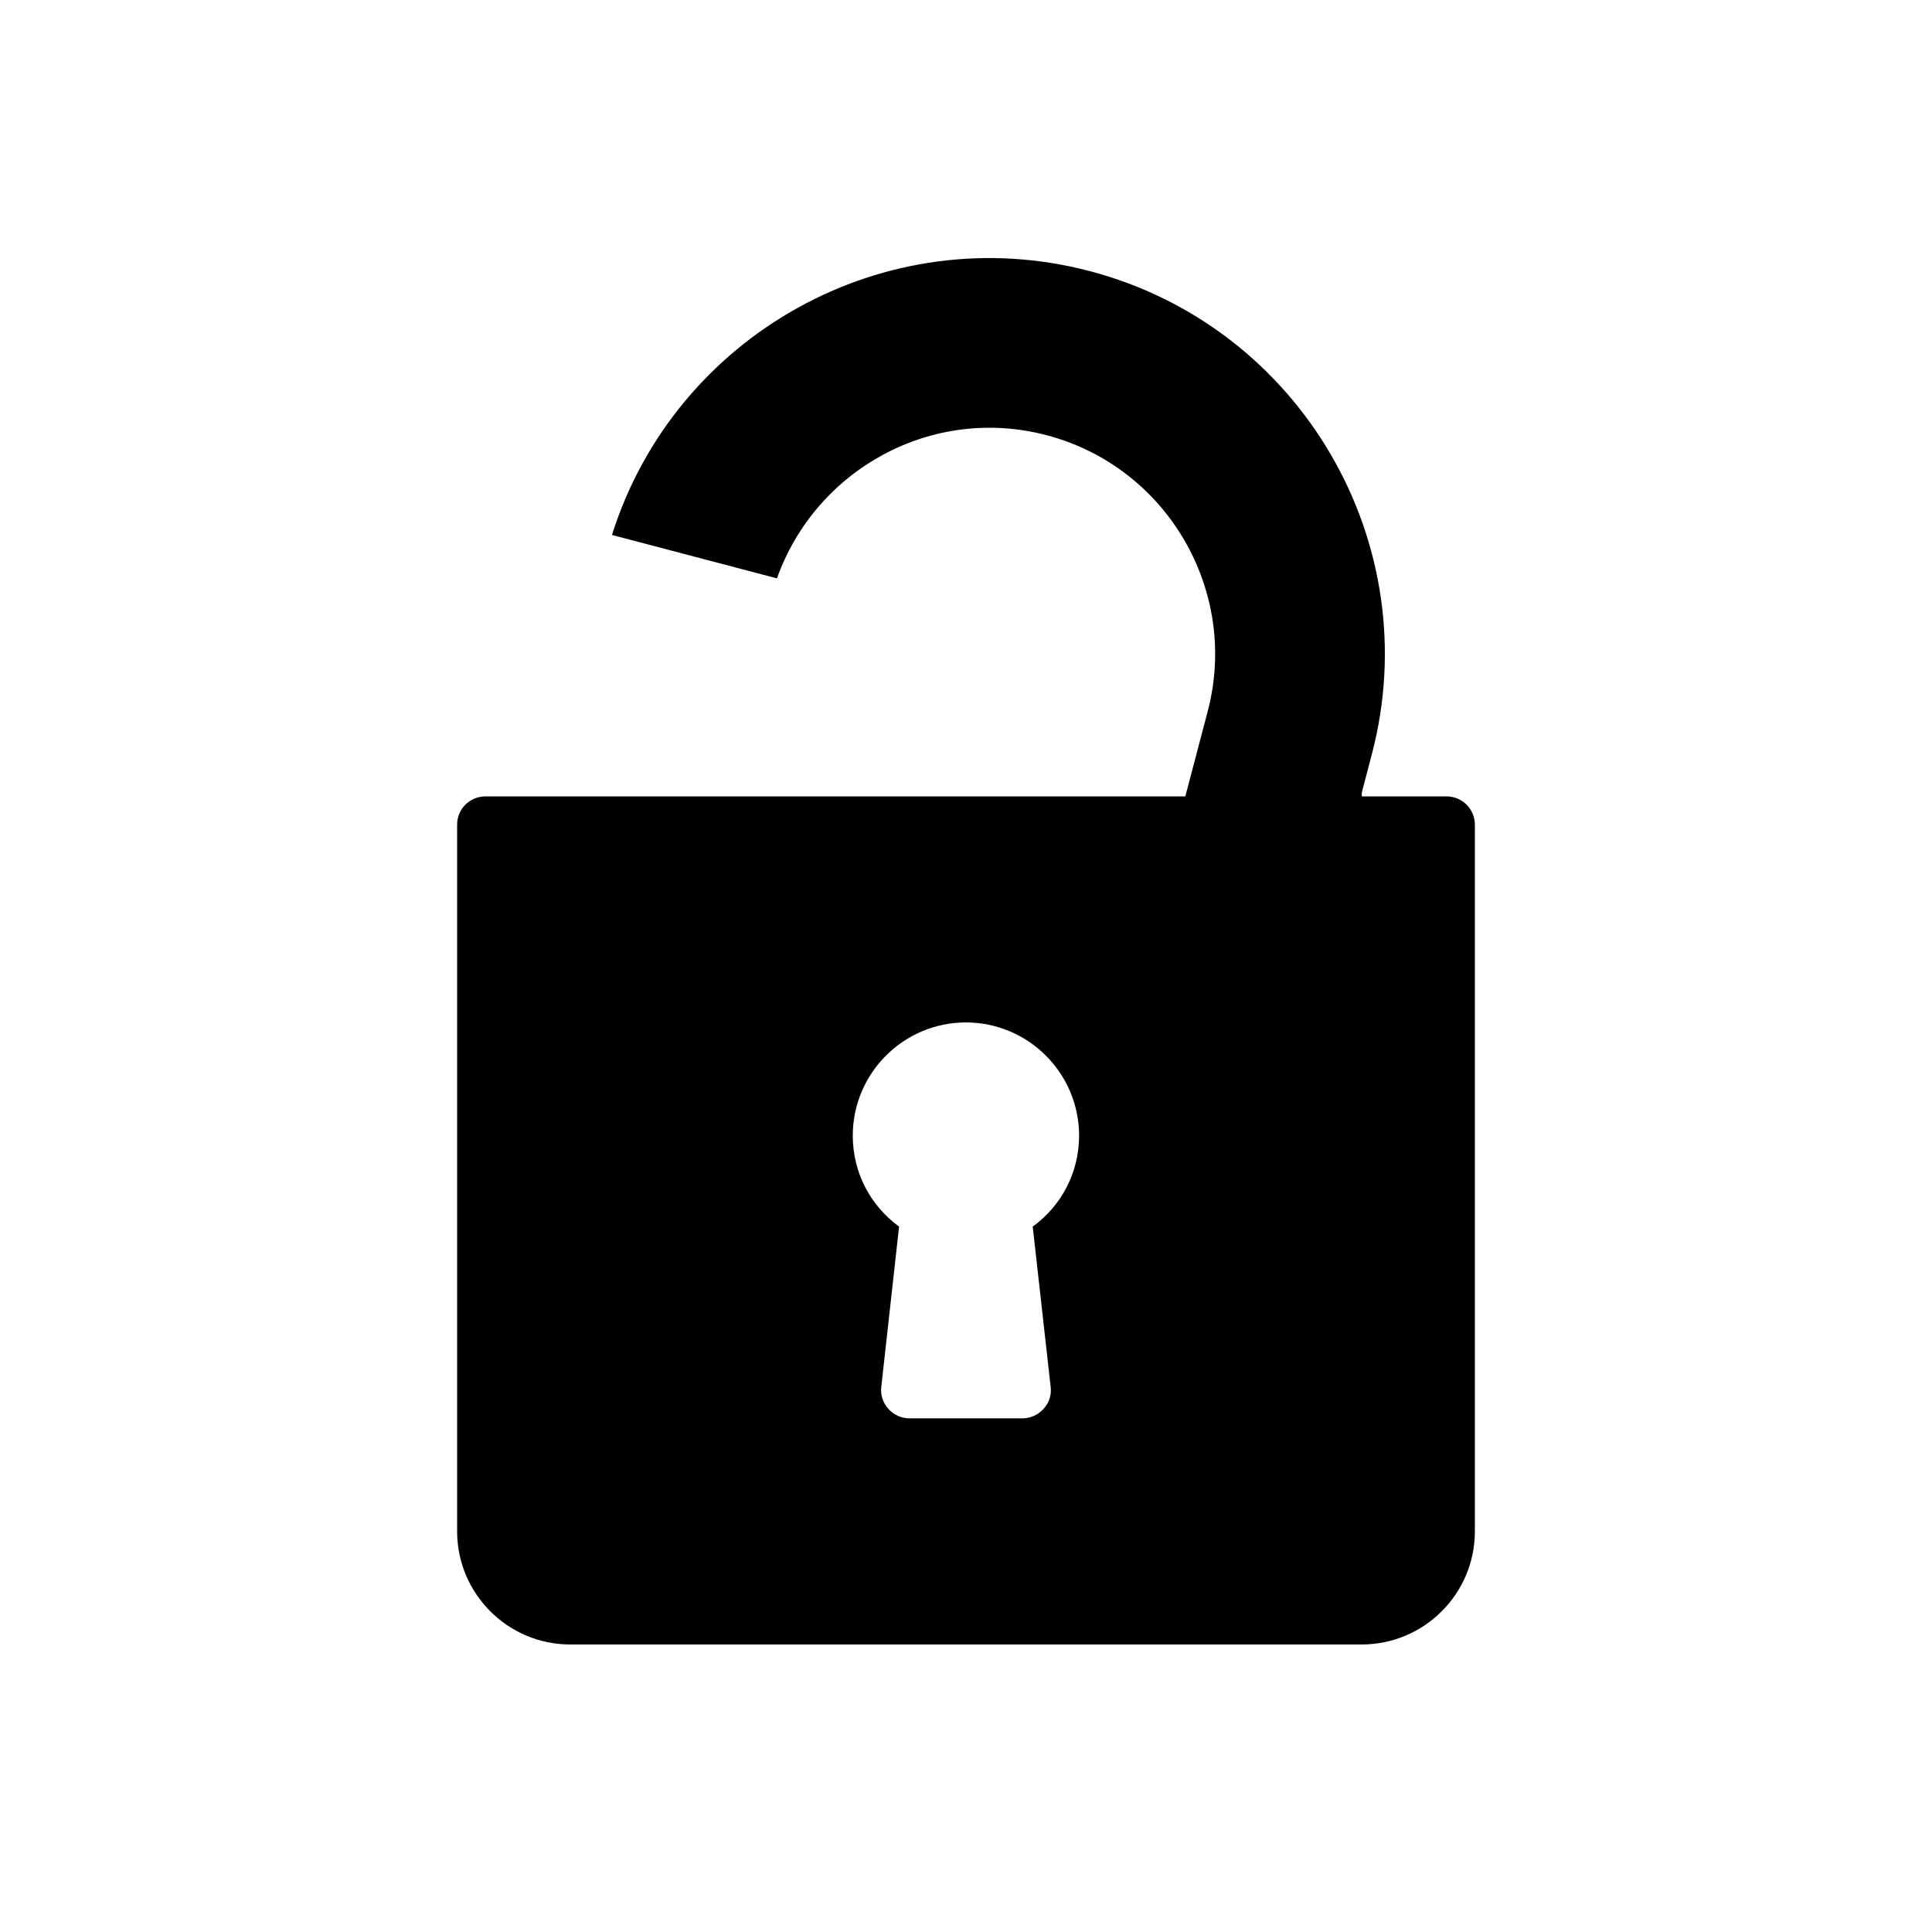<?xml version="1.0" encoding="utf-8"?>
<!-- Generator: Adobe Illustrator 16.0.0, SVG Export Plug-In . SVG Version: 6.00 Build 0)  -->
<!DOCTYPE svg PUBLIC "-//W3C//DTD SVG 1.1//EN" "http://www.w3.org/Graphics/SVG/1.1/DTD/svg11.dtd">
<svg version="1.1" id="Layer_1" xmlns="http://www.w3.org/2000/svg" xmlns:xlink="http://www.w3.org/1999/xlink" x="0px" y="0px"
	 width="28px" height="28px" viewBox="0 0 28 28" enable-background="new 0 0 28 28" xml:space="preserve">
<path d="M15.167,6.307c1.747,0.459,2.795,2.256,2.336,4.002l-0.375,1.425l2.379,0.625l0.374-1.425
	c0.805-3.059-1.029-6.201-4.088-7.005c-2.969-0.781-6.011,0.928-6.924,3.824l2.391,0.629C11.826,6.798,13.51,5.871,15.167,6.307z"/>
<path d="M20.965,11.542h-1.229v-0.104h-2.459v0.104H13.25h-2.528H7.03c-0.225,0.003-0.405,0.184-0.405,0.41v10.241
	c0,0.904,0.735,1.64,1.639,1.64h11.47c0.904,0,1.641-0.733,1.641-1.64V11.952C21.375,11.725,21.191,11.542,20.965,11.542z
	 M14.967,17.777l0.26,2.324c0.015,0.113-0.022,0.23-0.102,0.316c-0.078,0.087-0.189,0.139-0.307,0.139H13.18
	c-0.117,0-0.228-0.052-0.306-0.139c-0.078-0.086-0.115-0.203-0.102-0.316l0.258-2.324c-0.42-0.307-0.671-0.788-0.671-1.318
	c0-0.904,0.735-1.641,1.639-1.641s1.641,0.736,1.641,1.641C15.639,16.989,15.386,17.473,14.967,17.777z"/>
</svg>
